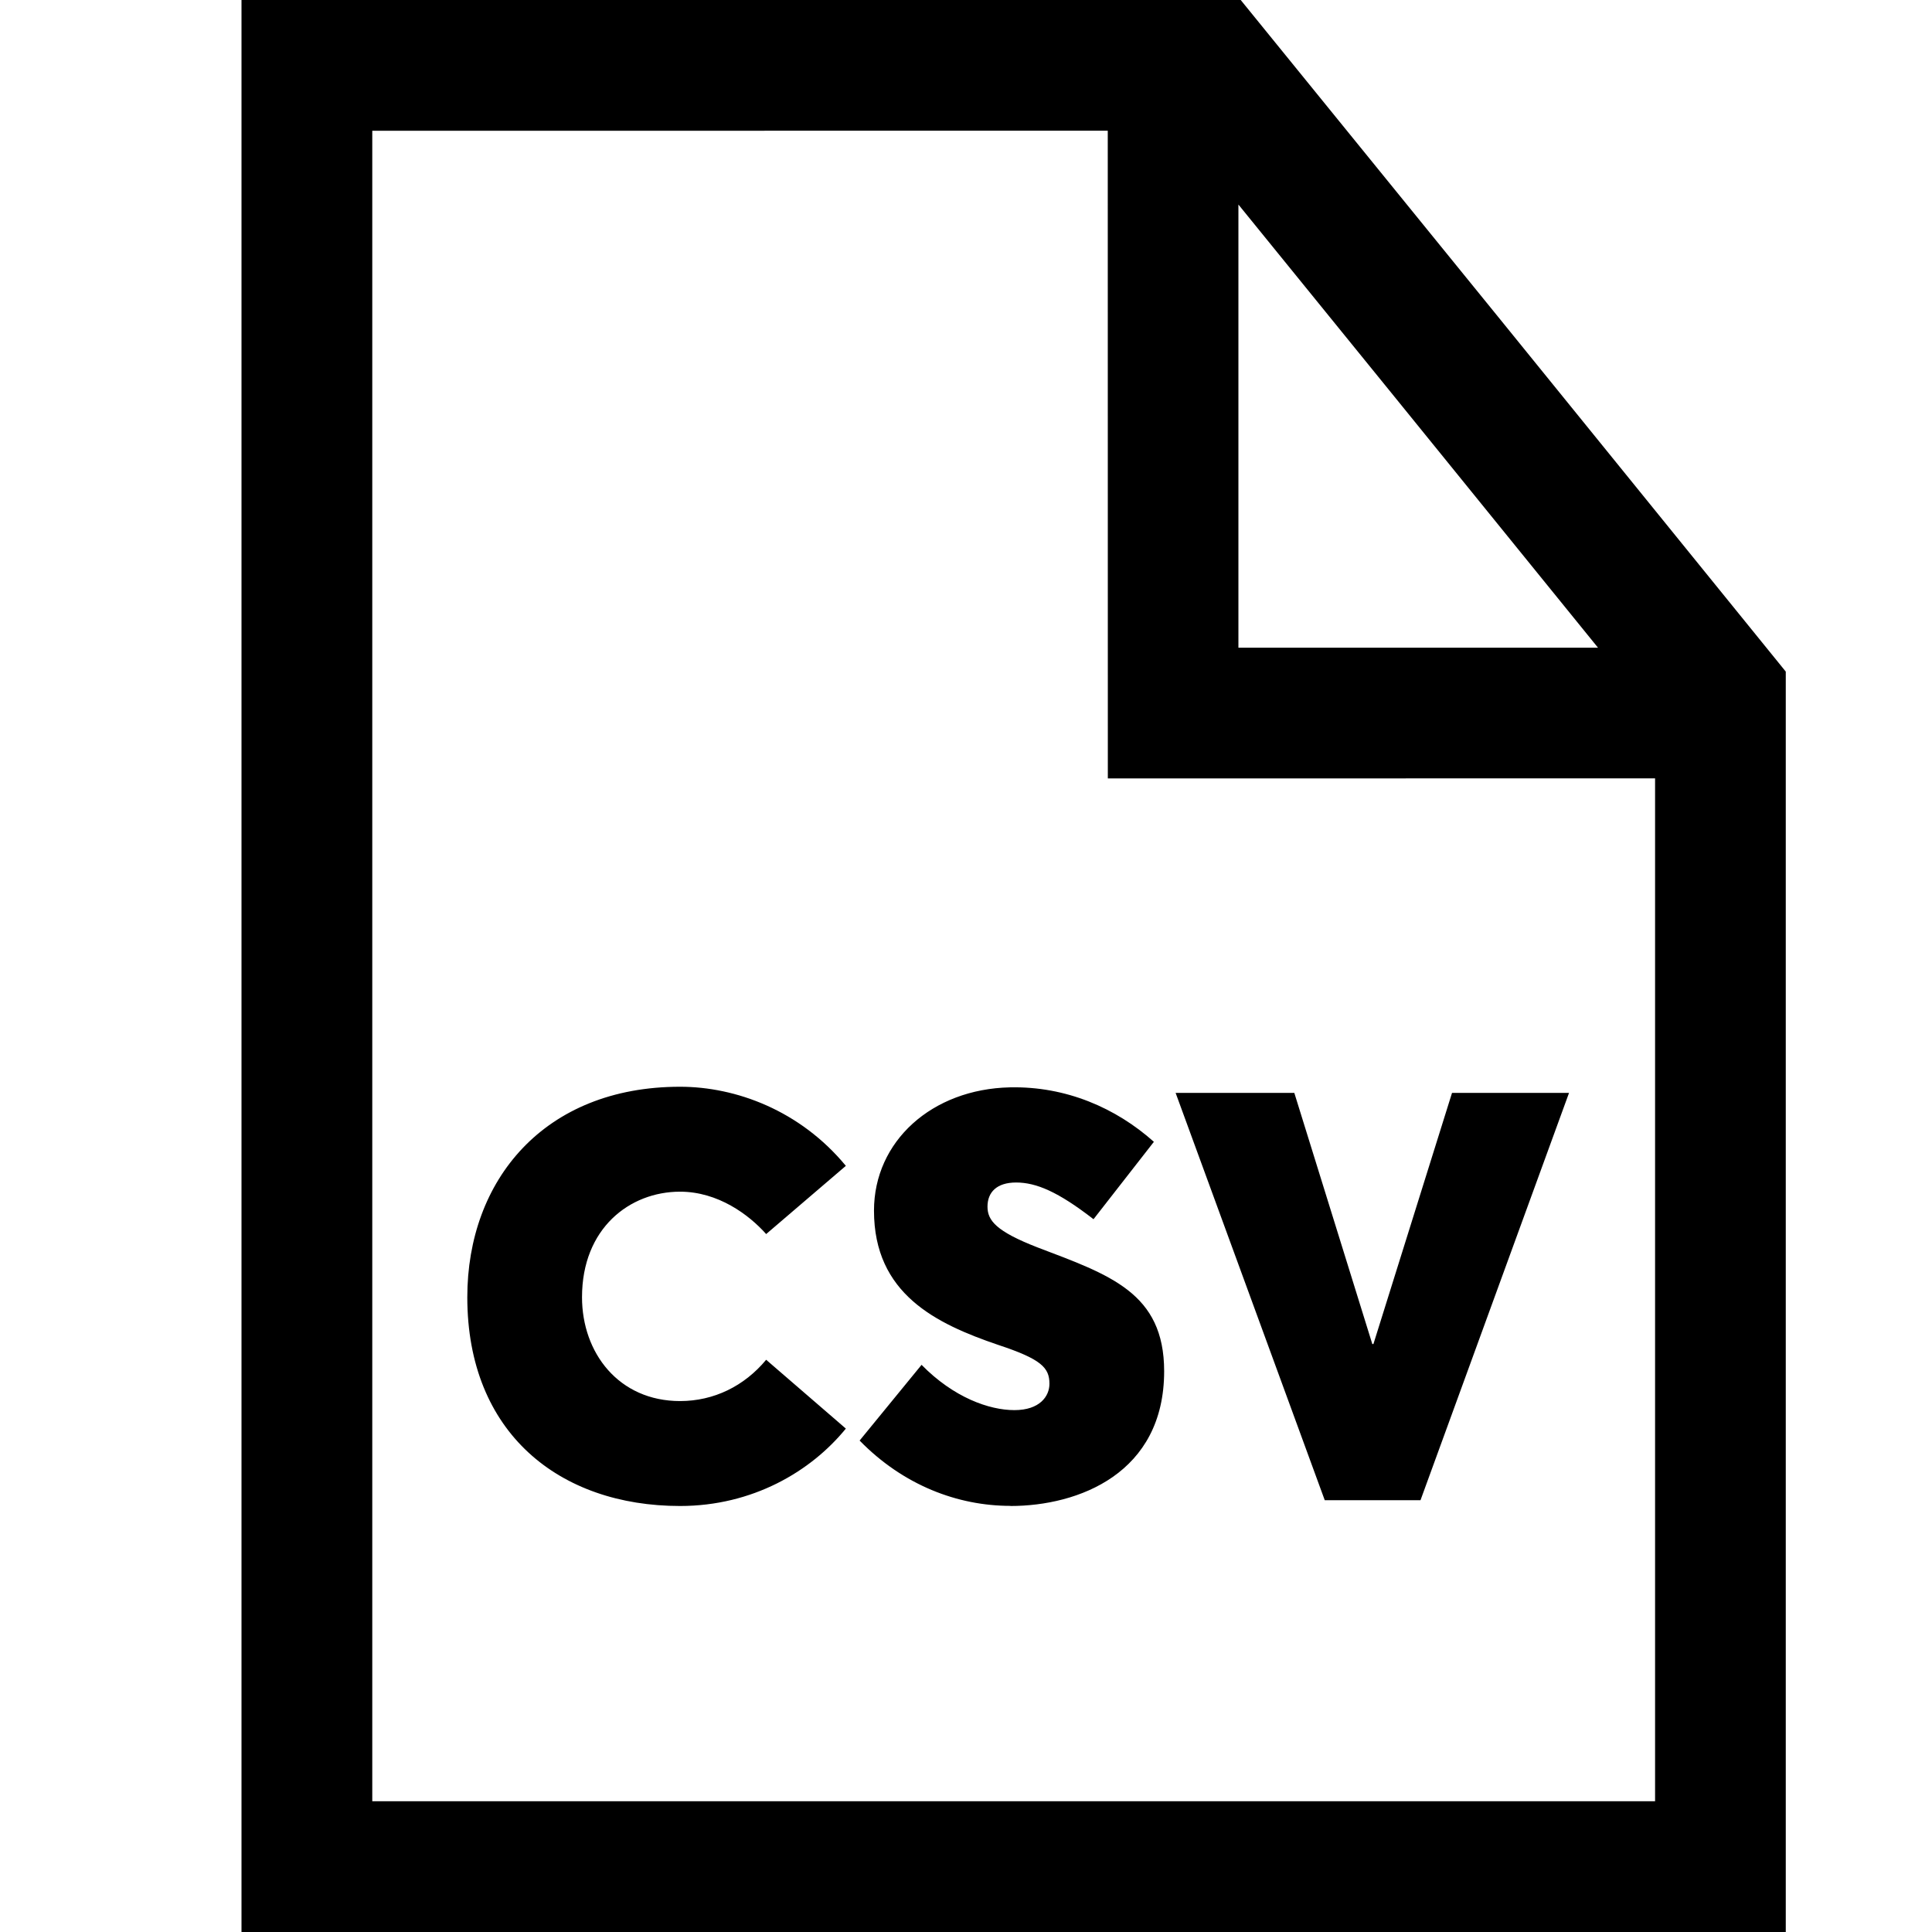 <?xml version="1.0" encoding="UTF-8" standalone="no"?>
<svg
   width="16px"
   height="16px"
   viewBox="0 0 16 16"
   version="1.1"
   id="svg9"
   sodipodi:docname="85-document-csv.svg"
   inkscape:version="1.1 (c68e22c387, 2021-05-23)"
   xmlns:inkscape="http://www.inkscape.org/namespaces/inkscape"
   xmlns:sodipodi="http://sodipodi.sourceforge.net/DTD/sodipodi-0.dtd"
   xmlns="http://www.w3.org/2000/svg"
   xmlns:svg="http://www.w3.org/2000/svg">
  <defs
     id="defs13" />
  <sodipodi:namedview
     id="namedview11"
     pagecolor="#ffffff"
     bordercolor="#666666"
     borderopacity="1.0"
     inkscape:pageshadow="2"
     inkscape:pageopacity="0.0"
     inkscape:pagecheckerboard="0"
     showgrid="false"
     inkscape:zoom="32.5"
     inkscape:cx="7.9846154"
     inkscape:cy="7.9846154"
     inkscape:window-width="1600"
     inkscape:window-height="837"
     inkscape:window-x="-8"
     inkscape:window-y="-2"
     inkscape:window-maximized="1"
     inkscape:current-layer="svg9" />
  <!-- Generator: Sketch 64 (93537) - https://sketch.com -->
  <title
     id="title2">Icons / Document CSV</title>
  <desc
     id="desc4">Created with Sketch.</desc>
  <g
     id="Icons-/-Document-CSV"
     stroke="none"
     stroke-width="1"
     fill="none"
     fill-rule="evenodd">
    <path
       style="color:#000000;fill:#000000;-inkscape-stroke:none"
       d="M 2,0 V 16 H 14.789 V 5.562 L 12.402,2.618 10.275,0 Z m 1.083,1.083 6.091,-6.149e-4 6.149e-4,5.364 4.532,-1.537e-4 V 14.917 H 3.083 Z m 7.173,0.611 1.305,1.607 1.673,2.063 -2.978,1.537e-4 z"
       id="icon-document" />
    <path
       style="color:#000000;fill:#000000;-inkscape-stroke:none"
       d="m 5.632,12.472 c 0.599,0 1.083,-0.285 1.373,-0.641 L 6.345,11.261 C 6.164,11.479 5.912,11.603 5.632,11.603 5.124,11.603 4.82,11.204 4.82,10.743 c 0,-0.57 0.394,-0.874 0.812,-0.874 0.314,0 0.57,0.19 0.713,0.351 L 7.005,9.655 C 6.625,9.195 6.093,9 5.632,9 4.506,9 3.87,9.774 3.87,10.743 c 0,1.126 0.765,1.729 1.762,1.729 z m 2.736,0 c 0.565,0 1.273,-0.271 1.273,-1.116 0,-0.651 -0.451,-0.798 -1.05,-1.026 -0.342,-0.133 -0.413,-0.223 -0.413,-0.337 0,-0.119 0.076,-0.2 0.237,-0.2 0.166,0 0.347,0.076 0.641,0.304 L 9.556,9.456 C 9.242,9.176 8.829,8.995 8.364,9.005 7.718,9.019 7.238,9.451 7.238,10.026 c 0,0.689 0.513,0.936 1.026,1.111 0.361,0.119 0.427,0.19 0.427,0.323 0,0.104 -0.081,0.218 -0.29,0.218 -0.209,0 -0.503,-0.104 -0.769,-0.375 l -0.513,0.627 c 0.361,0.37 0.812,0.541 1.249,0.541 z m 3.396,-0.048 1.23,-3.373 h -0.969 l -0.651,2.08 h -0.009 l -0.646,-2.08 H 9.736 l 1.235,3.373 z"
       id="CSV" />
  </g>
</svg>
